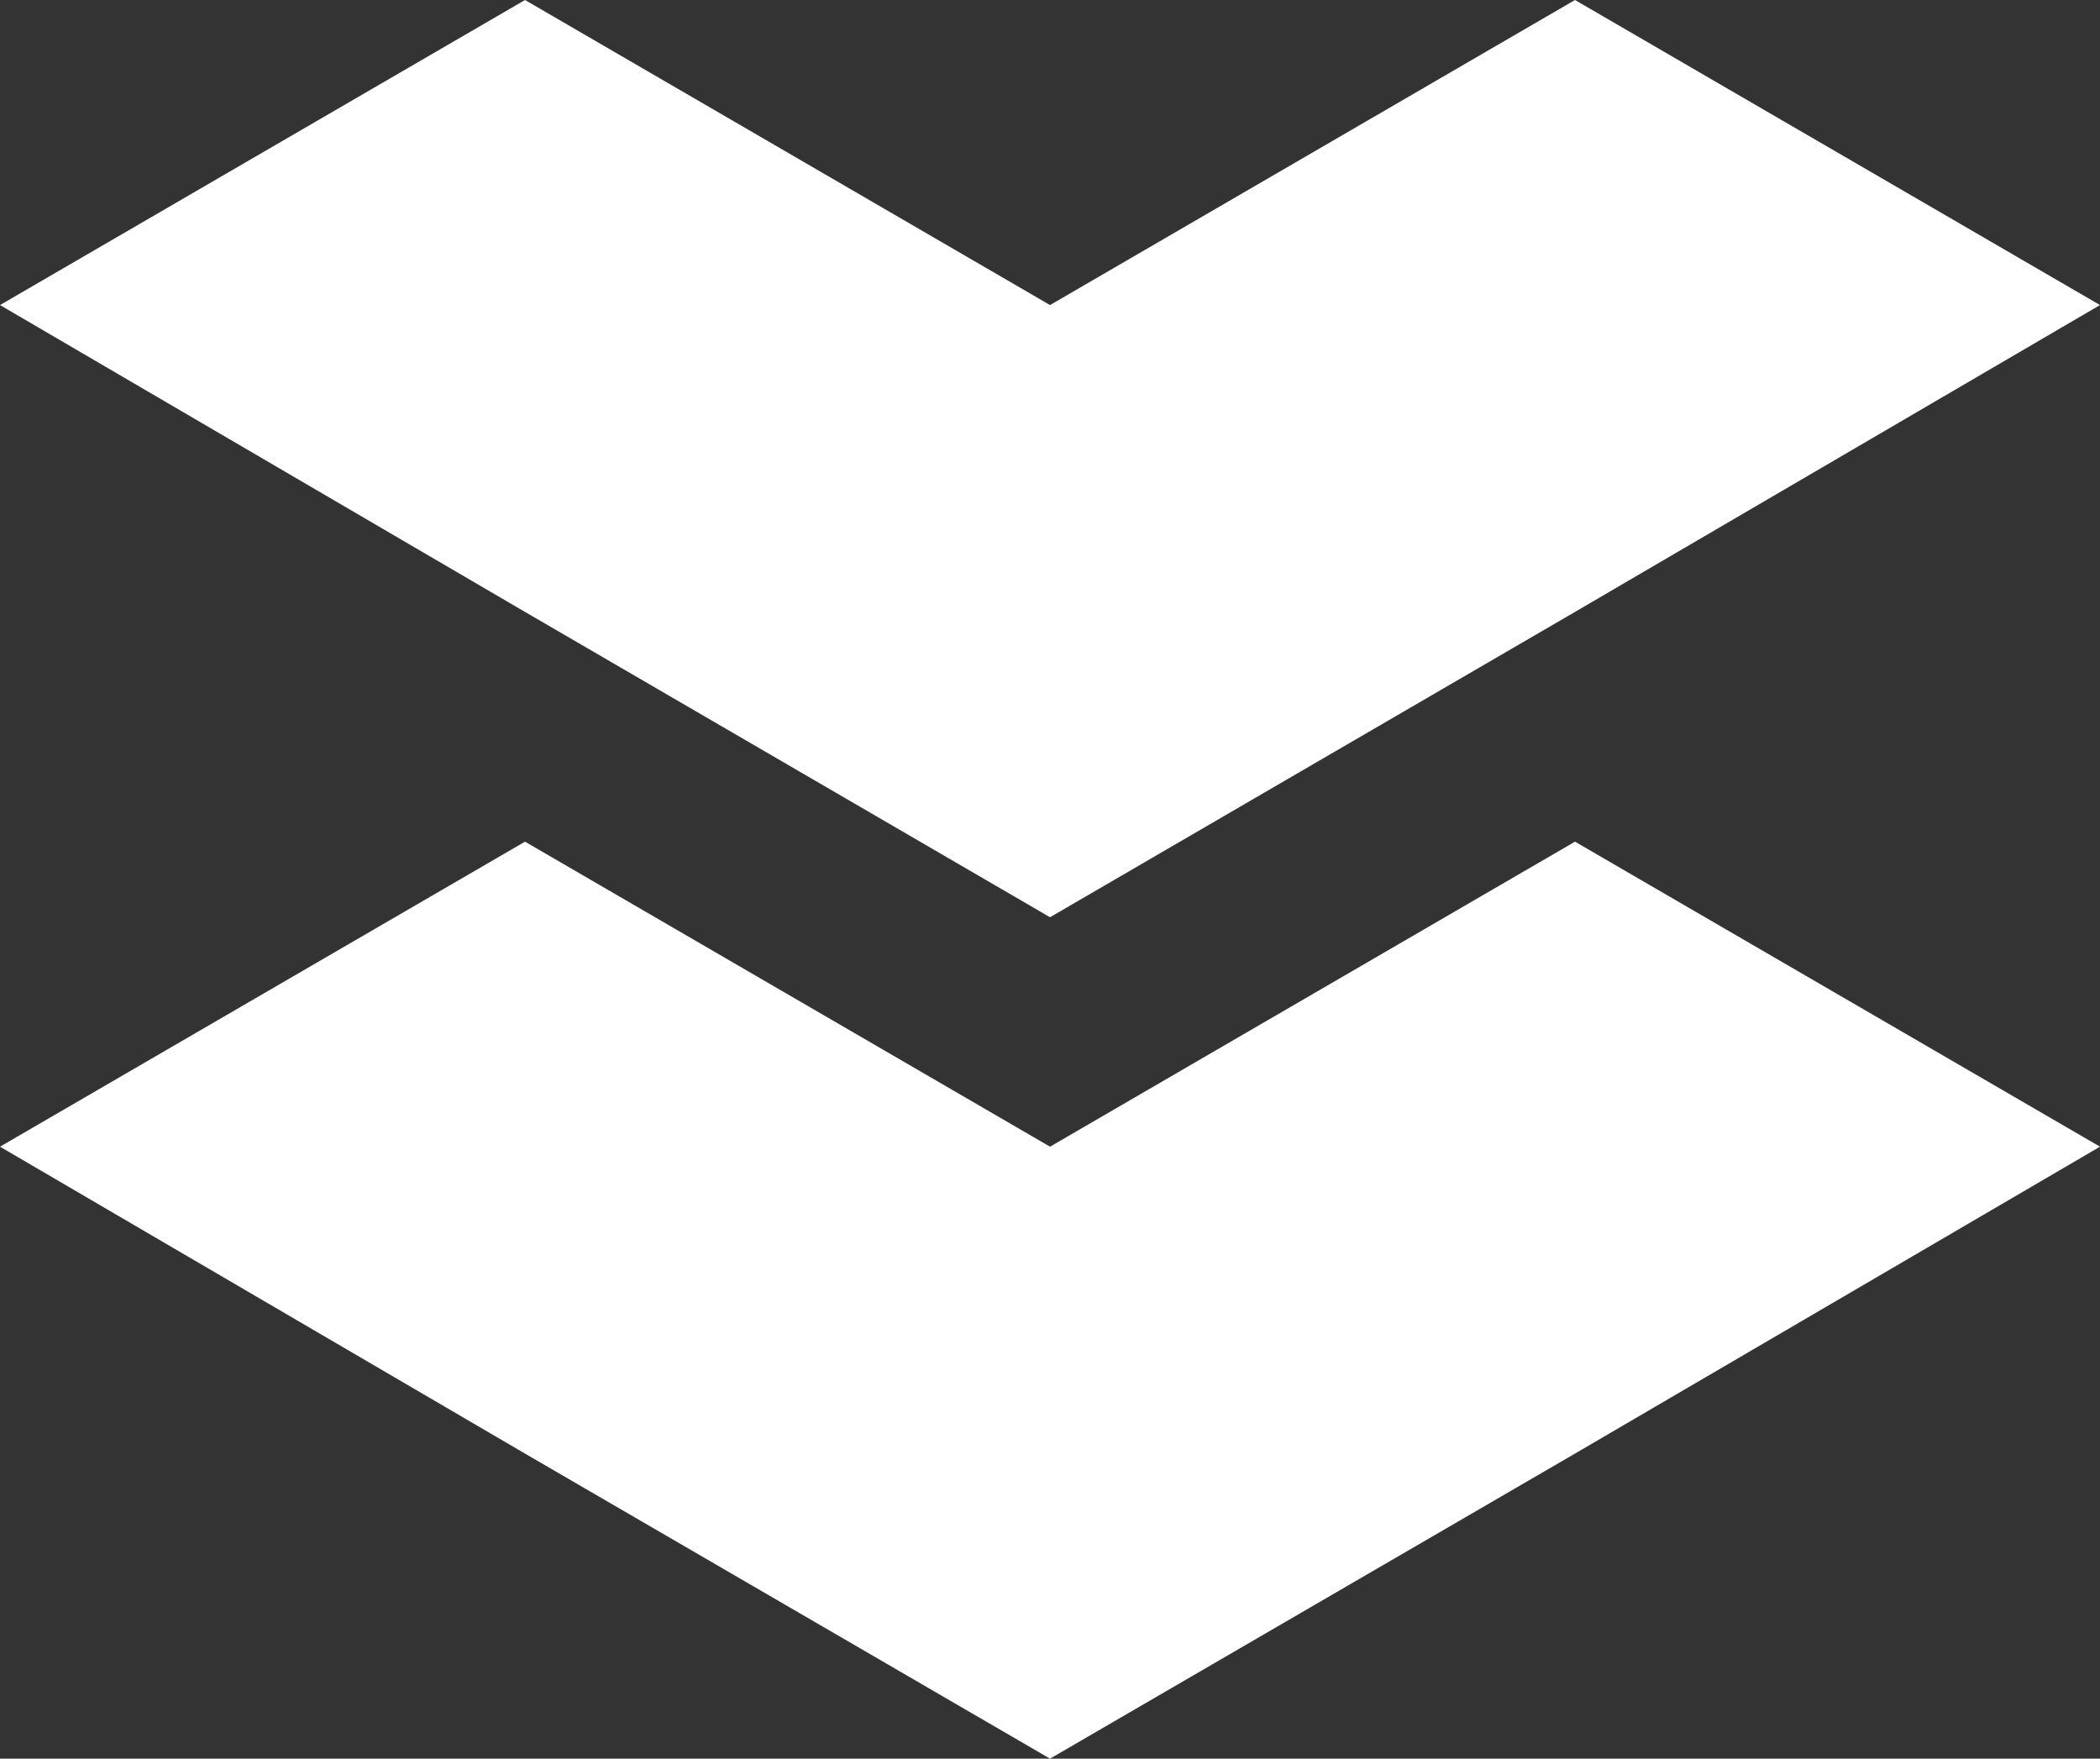 <?xml version="1.0" encoding="UTF-8" standalone="no"?>
<svg
   width="48.959"
   height="41"
   viewBox="0 0 48.959 41"
   fill="none"
   version="1.1"
   id="svg8516"
   sodipodi:docname="logo.svg"
   inkscape:version="1.1.2 (0a00cf5339, 2022-02-04)"
   xmlns:inkscape="http://www.inkscape.org/namespaces/inkscape"
   xmlns:sodipodi="http://sodipodi.sourceforge.net/DTD/sodipodi-0.dtd"
   xmlns="http://www.w3.org/2000/svg"
   xmlns:svg="http://www.w3.org/2000/svg">
  <rect x="0" y="0" width="48.959" height="41" fill="#333333" stroke="none"/>
  <defs
     id="defs8520">
    <rect
       x="43.636"
       y="67.02"
       width="215.616"
       height="69.303"
       id="rect14462" />
  </defs>
  <sodipodi:namedview
     id="namedview8518"
     pagecolor="#505050"
     bordercolor="#eeeeee"
     borderopacity="1"
     inkscape:pageshadow="0"
     inkscape:pageopacity="0"
     inkscape:pagecheckerboard="0"
     showgrid="false"
     inkscape:lockguides="true"
     fit-margin-top="0"
     fit-margin-left="0"
     fit-margin-right="0"
     fit-margin-bottom="0"
     inkscape:zoom="2.56"
     inkscape:cx="13.867188"
     inkscape:cy="22.265625"
     inkscape:window-width="1846"
     inkscape:window-height="1043"
     inkscape:window-x="0"
     inkscape:window-y="0"
     inkscape:window-maximized="1"
     inkscape:current-layer="svg8516" />
  <g
     id="g56576">
    <path
       d="M 24.48,21.384 36.719,14.266 48.959,7.112 36.719,0 24.48,7.112 12.24,0 0,7.112 12.24,14.266 Z"
       fill="#ffffff"
       id="path8512" />
    <path
       d="M 36.719,19.622 24.48,26.733 12.24,19.622 0,26.733 12.24,33.888 24.48,41 36.719,33.888 48.959,26.733 Z"
       fill="#ffffff"
       id="path8514" />
  </g>
</svg>
